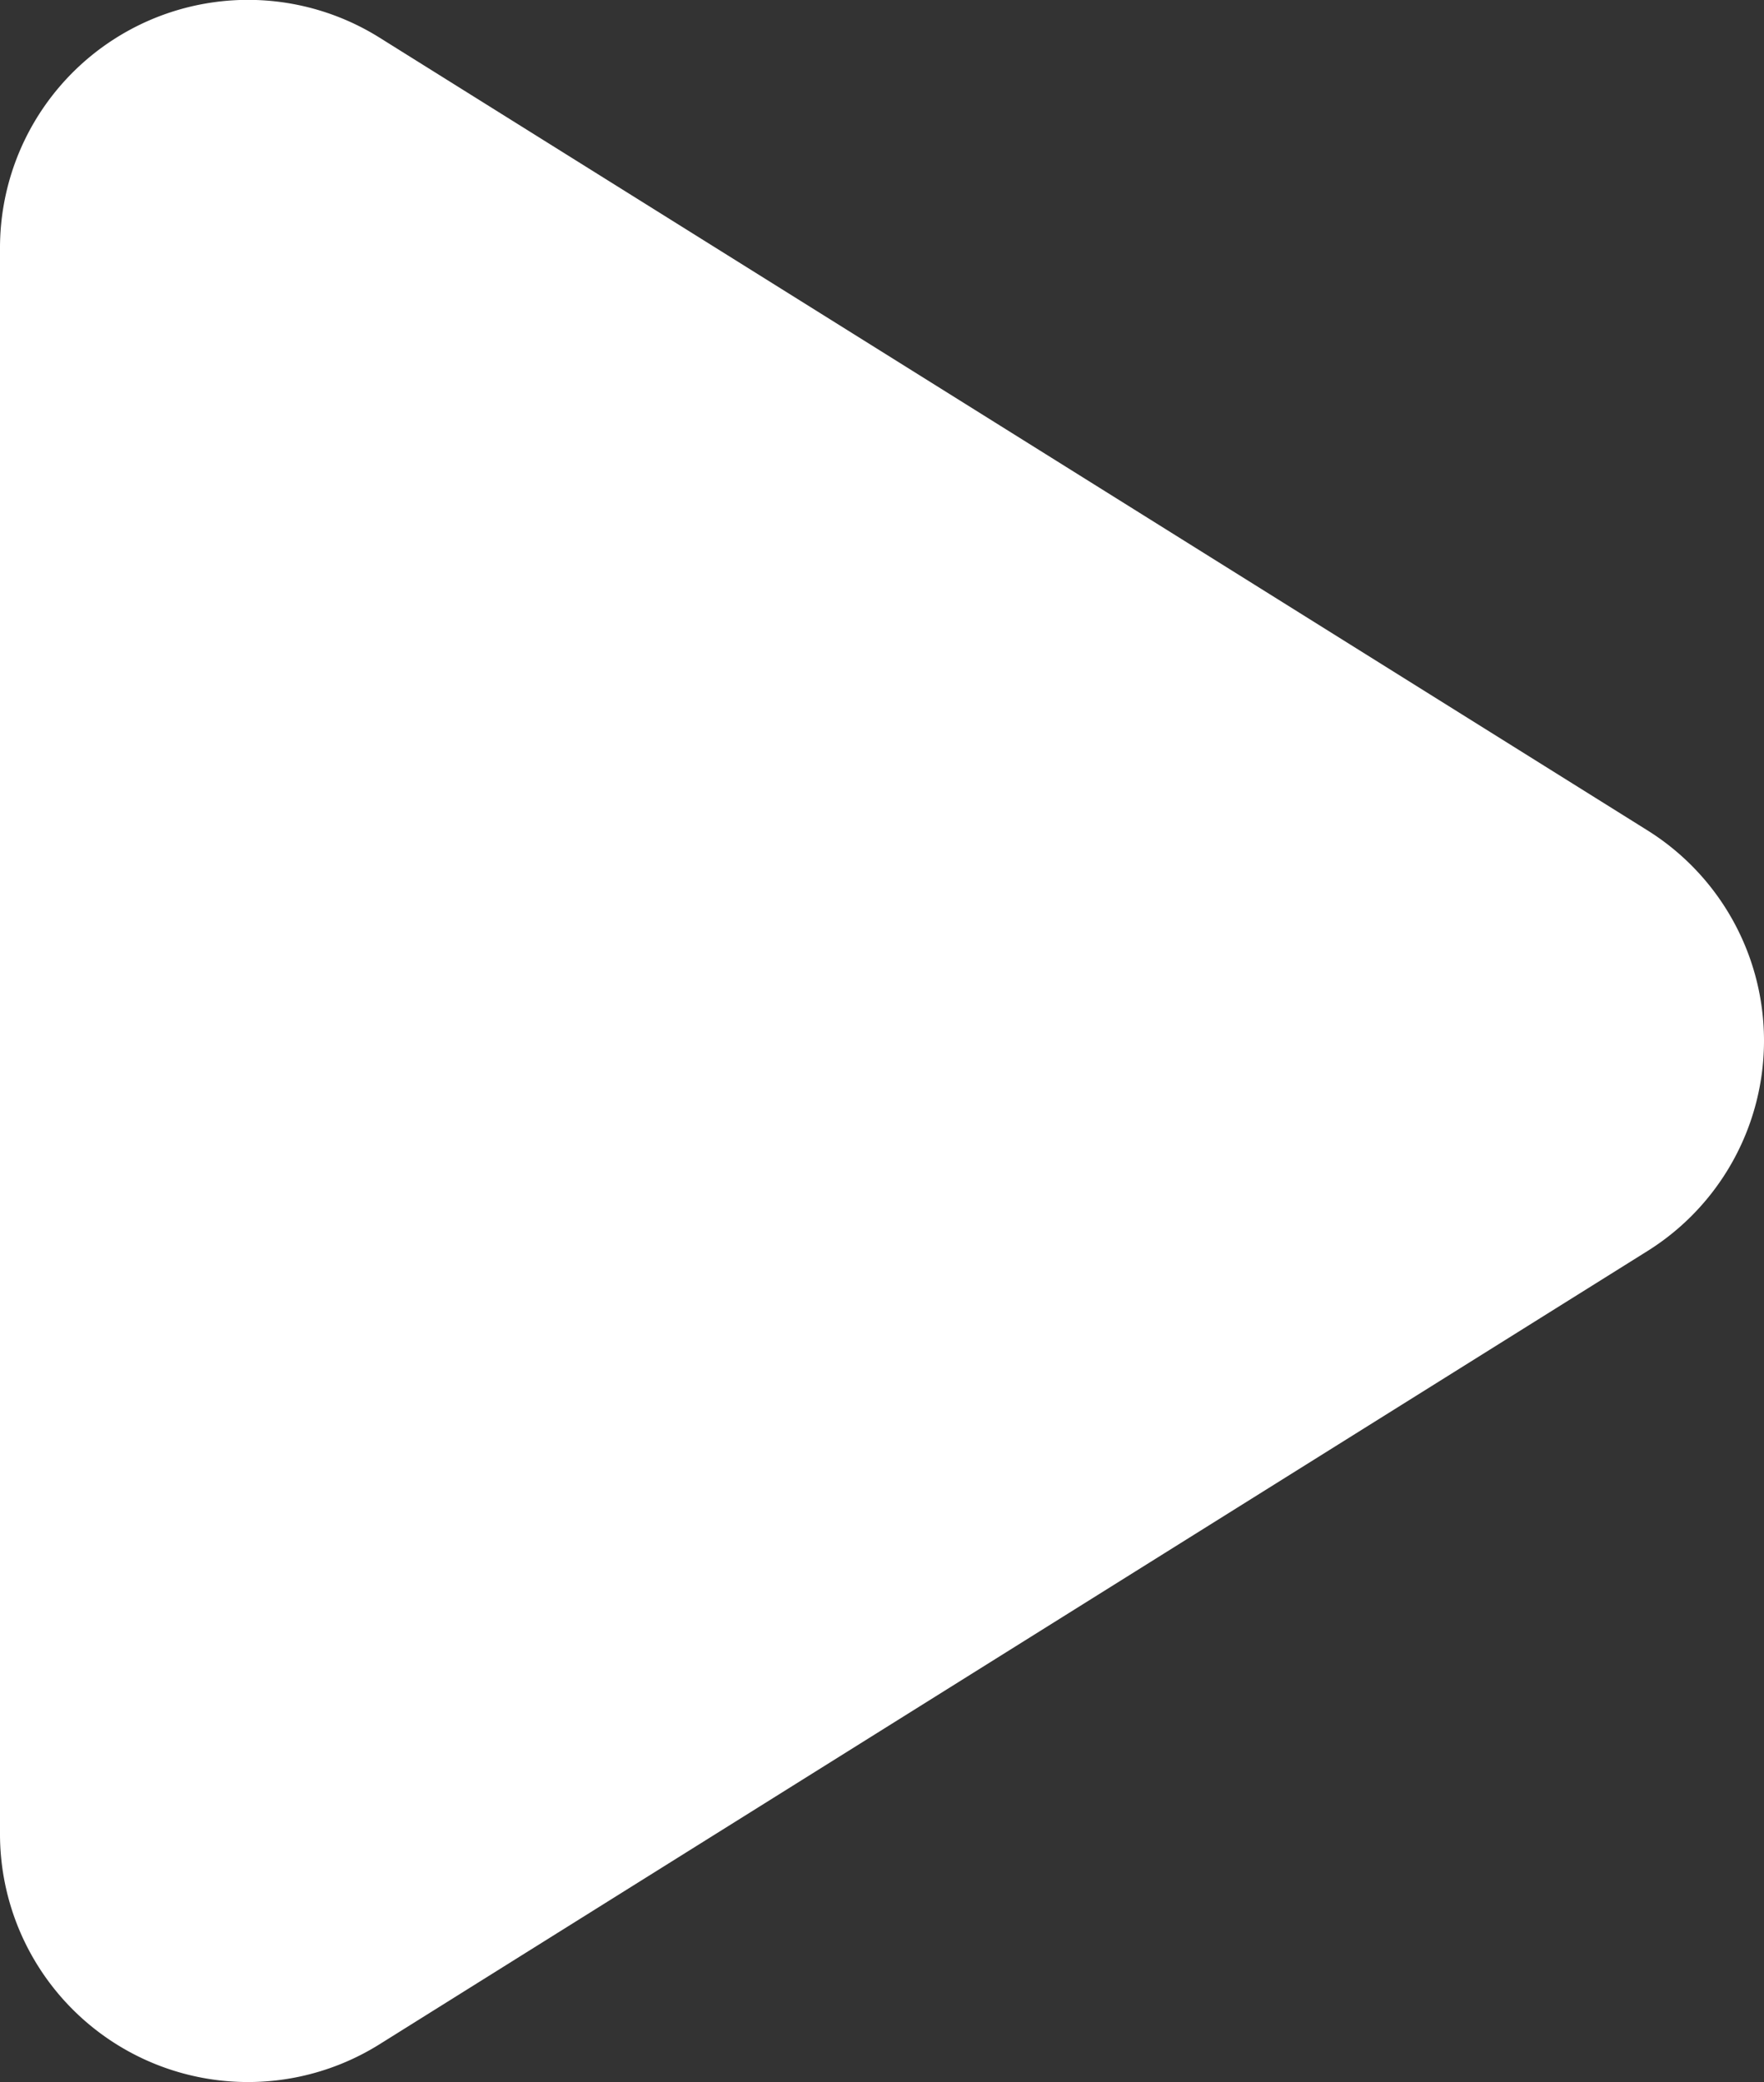 <svg xmlns="http://www.w3.org/2000/svg" width="14.226" height="16.789" viewBox="0 0 14.226 16.789">
  <rect x="0" y="0" width="14.226" height="16.789" fill="#333333" stroke="none"/>
  <path id="Triangle" d="M8.3,2.714a2,2,0,0,1,3.392,0L18.088,12.94a2,2,0,0,1-1.7,3.06H3.608a2,2,0,0,1-1.7-3.06Z" transform="translate(16 -1.605) rotate(90)" fill="#fff"/>
</svg>
